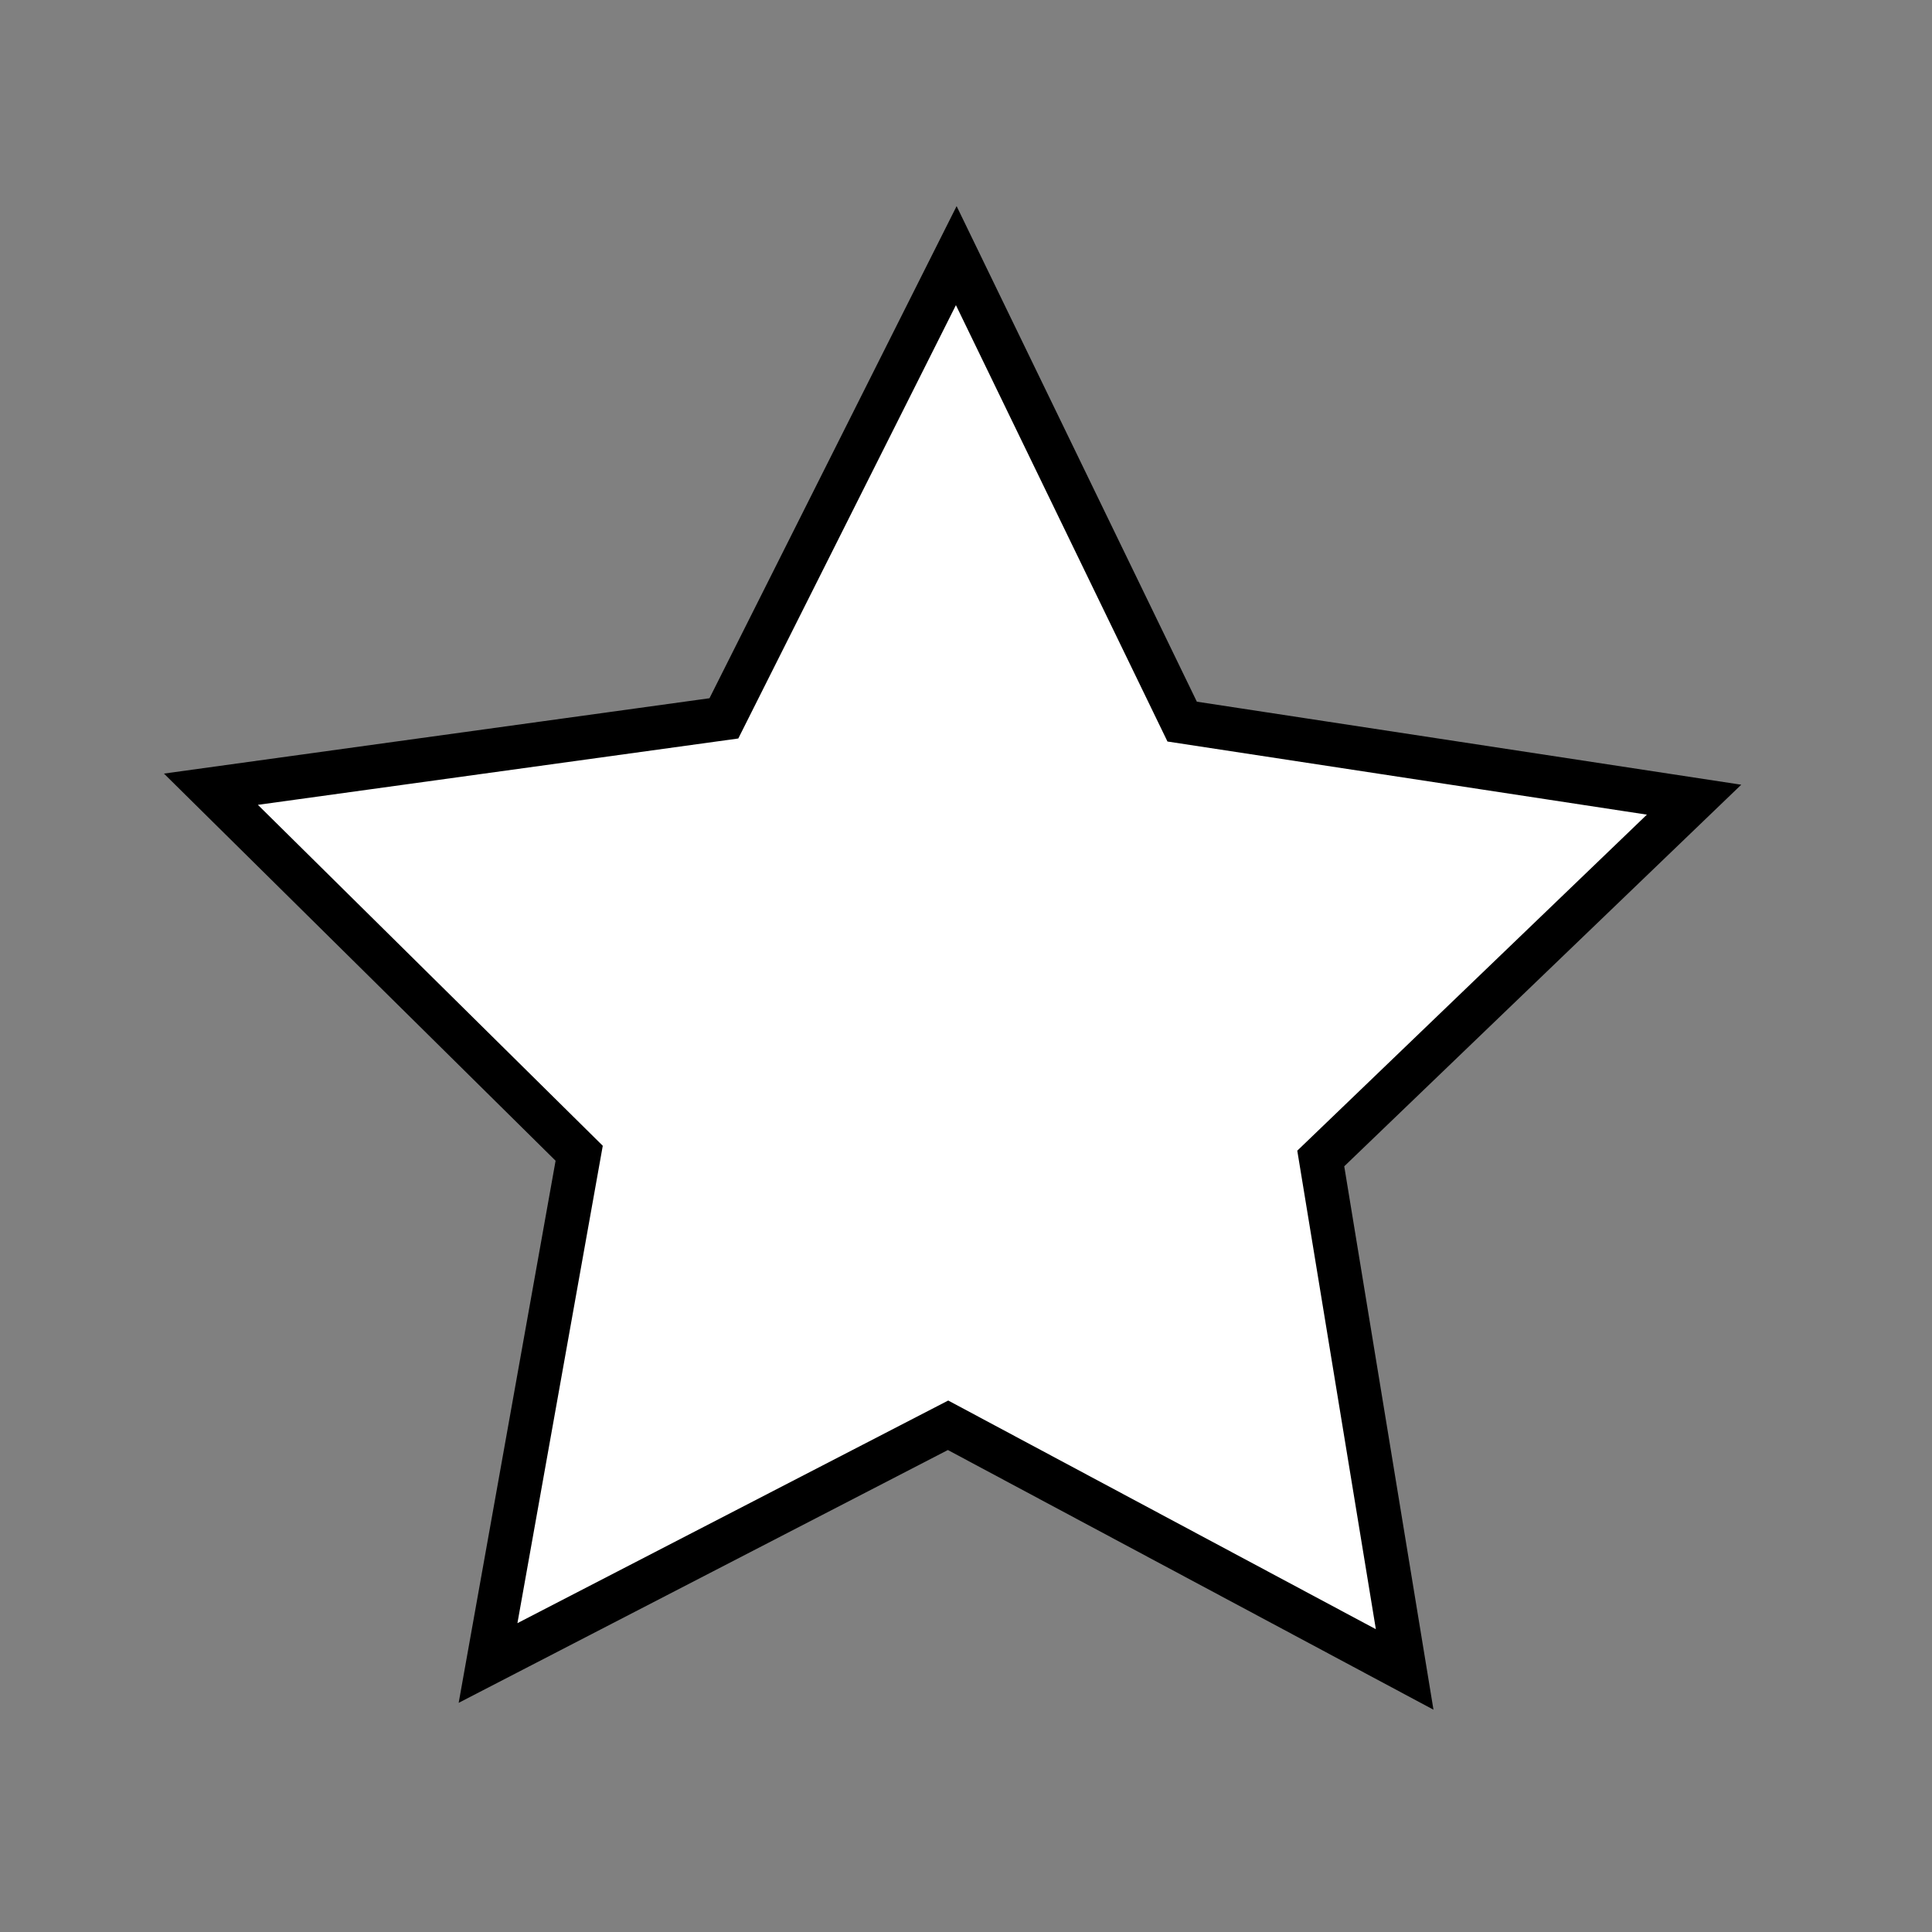 <?xml version="1.0" encoding="UTF-8" standalone="no"?>
<!-- Created with Inkscape (http://www.inkscape.org/) -->

<svg
   width="100"
   height="100"
   viewBox="0 0 26.458 26.458"
   version="1.1"
   id="svg1"
   inkscape:version="1.4.2 (f4327f4, 2025-05-13)"
   sodipodi:docname="star-empty.svg"
   inkscape:export-filename="star-empty.png"
   inkscape:export-xdpi="96"
   inkscape:export-ydpi="96"
   xmlns:inkscape="http://www.inkscape.org/namespaces/inkscape"
   xmlns:sodipodi="http://sodipodi.sourceforge.net/DTD/sodipodi-0.dtd"
   xmlns="http://www.w3.org/2000/svg"
   xmlns:svg="http://www.w3.org/2000/svg">
  <rect x="0" y="0" width="26.458" height="26.458" fill="#808080" stroke="none"/>
  <sodipodi:namedview
     id="namedview1"
     pagecolor="#ffffff"
     bordercolor="#000000"
     borderopacity="0.25"
     inkscape:showpageshadow="2"
     inkscape:pageopacity="0.0"
     inkscape:pagecheckerboard="0"
     inkscape:deskcolor="#d1d1d1"
     inkscape:document-units="mm"
     inkscape:zoom="5.7941077"
     inkscape:cx="75.852922"
     inkscape:cy="53.071157"
     inkscape:window-width="1920"
     inkscape:window-height="1094"
     inkscape:window-x="-11"
     inkscape:window-y="1609"
     inkscape:window-maximized="1"
     inkscape:current-layer="layer1" />
  <defs
     id="defs1" />
  <g
     inkscape:label="Layer 1"
     inkscape:groupmode="layer"
     id="layer1">
    <path
       sodipodi:type="star"
       style="fill:#ffffff;fill-opacity:1;stroke:#000000;stroke-width:0.6;stroke-linecap:round;stroke-dasharray:none"
       id="path1"
       inkscape:flatsided="false"
       sodipodi:sides="5"
       sodipodi:cx="8.0825644"
       sodipodi:cy="7.4889297"
       sodipodi:r1="10.678494"
       sodipodi:r2="5.3392472"
       sodipodi:arg1="1.0017713"
       sodipodi:arg2="1.6300898"
       inkscape:rounded="0"
       inkscape:randomized="0"
       d="M 13.836,16.485 7.766,12.819 1.305,15.741 2.916,8.835 -1.86,3.593 5.206,2.991 8.715,-3.171 11.471,3.363 18.416,4.797 13.054,9.437 Z"
       inkscape:transform-center-x="0.89871178"
       inkscape:transform-center-y="-0.92237289"
       transform="rotate(-2.994,138.555,-83.649)" />
  </g>
</svg>
